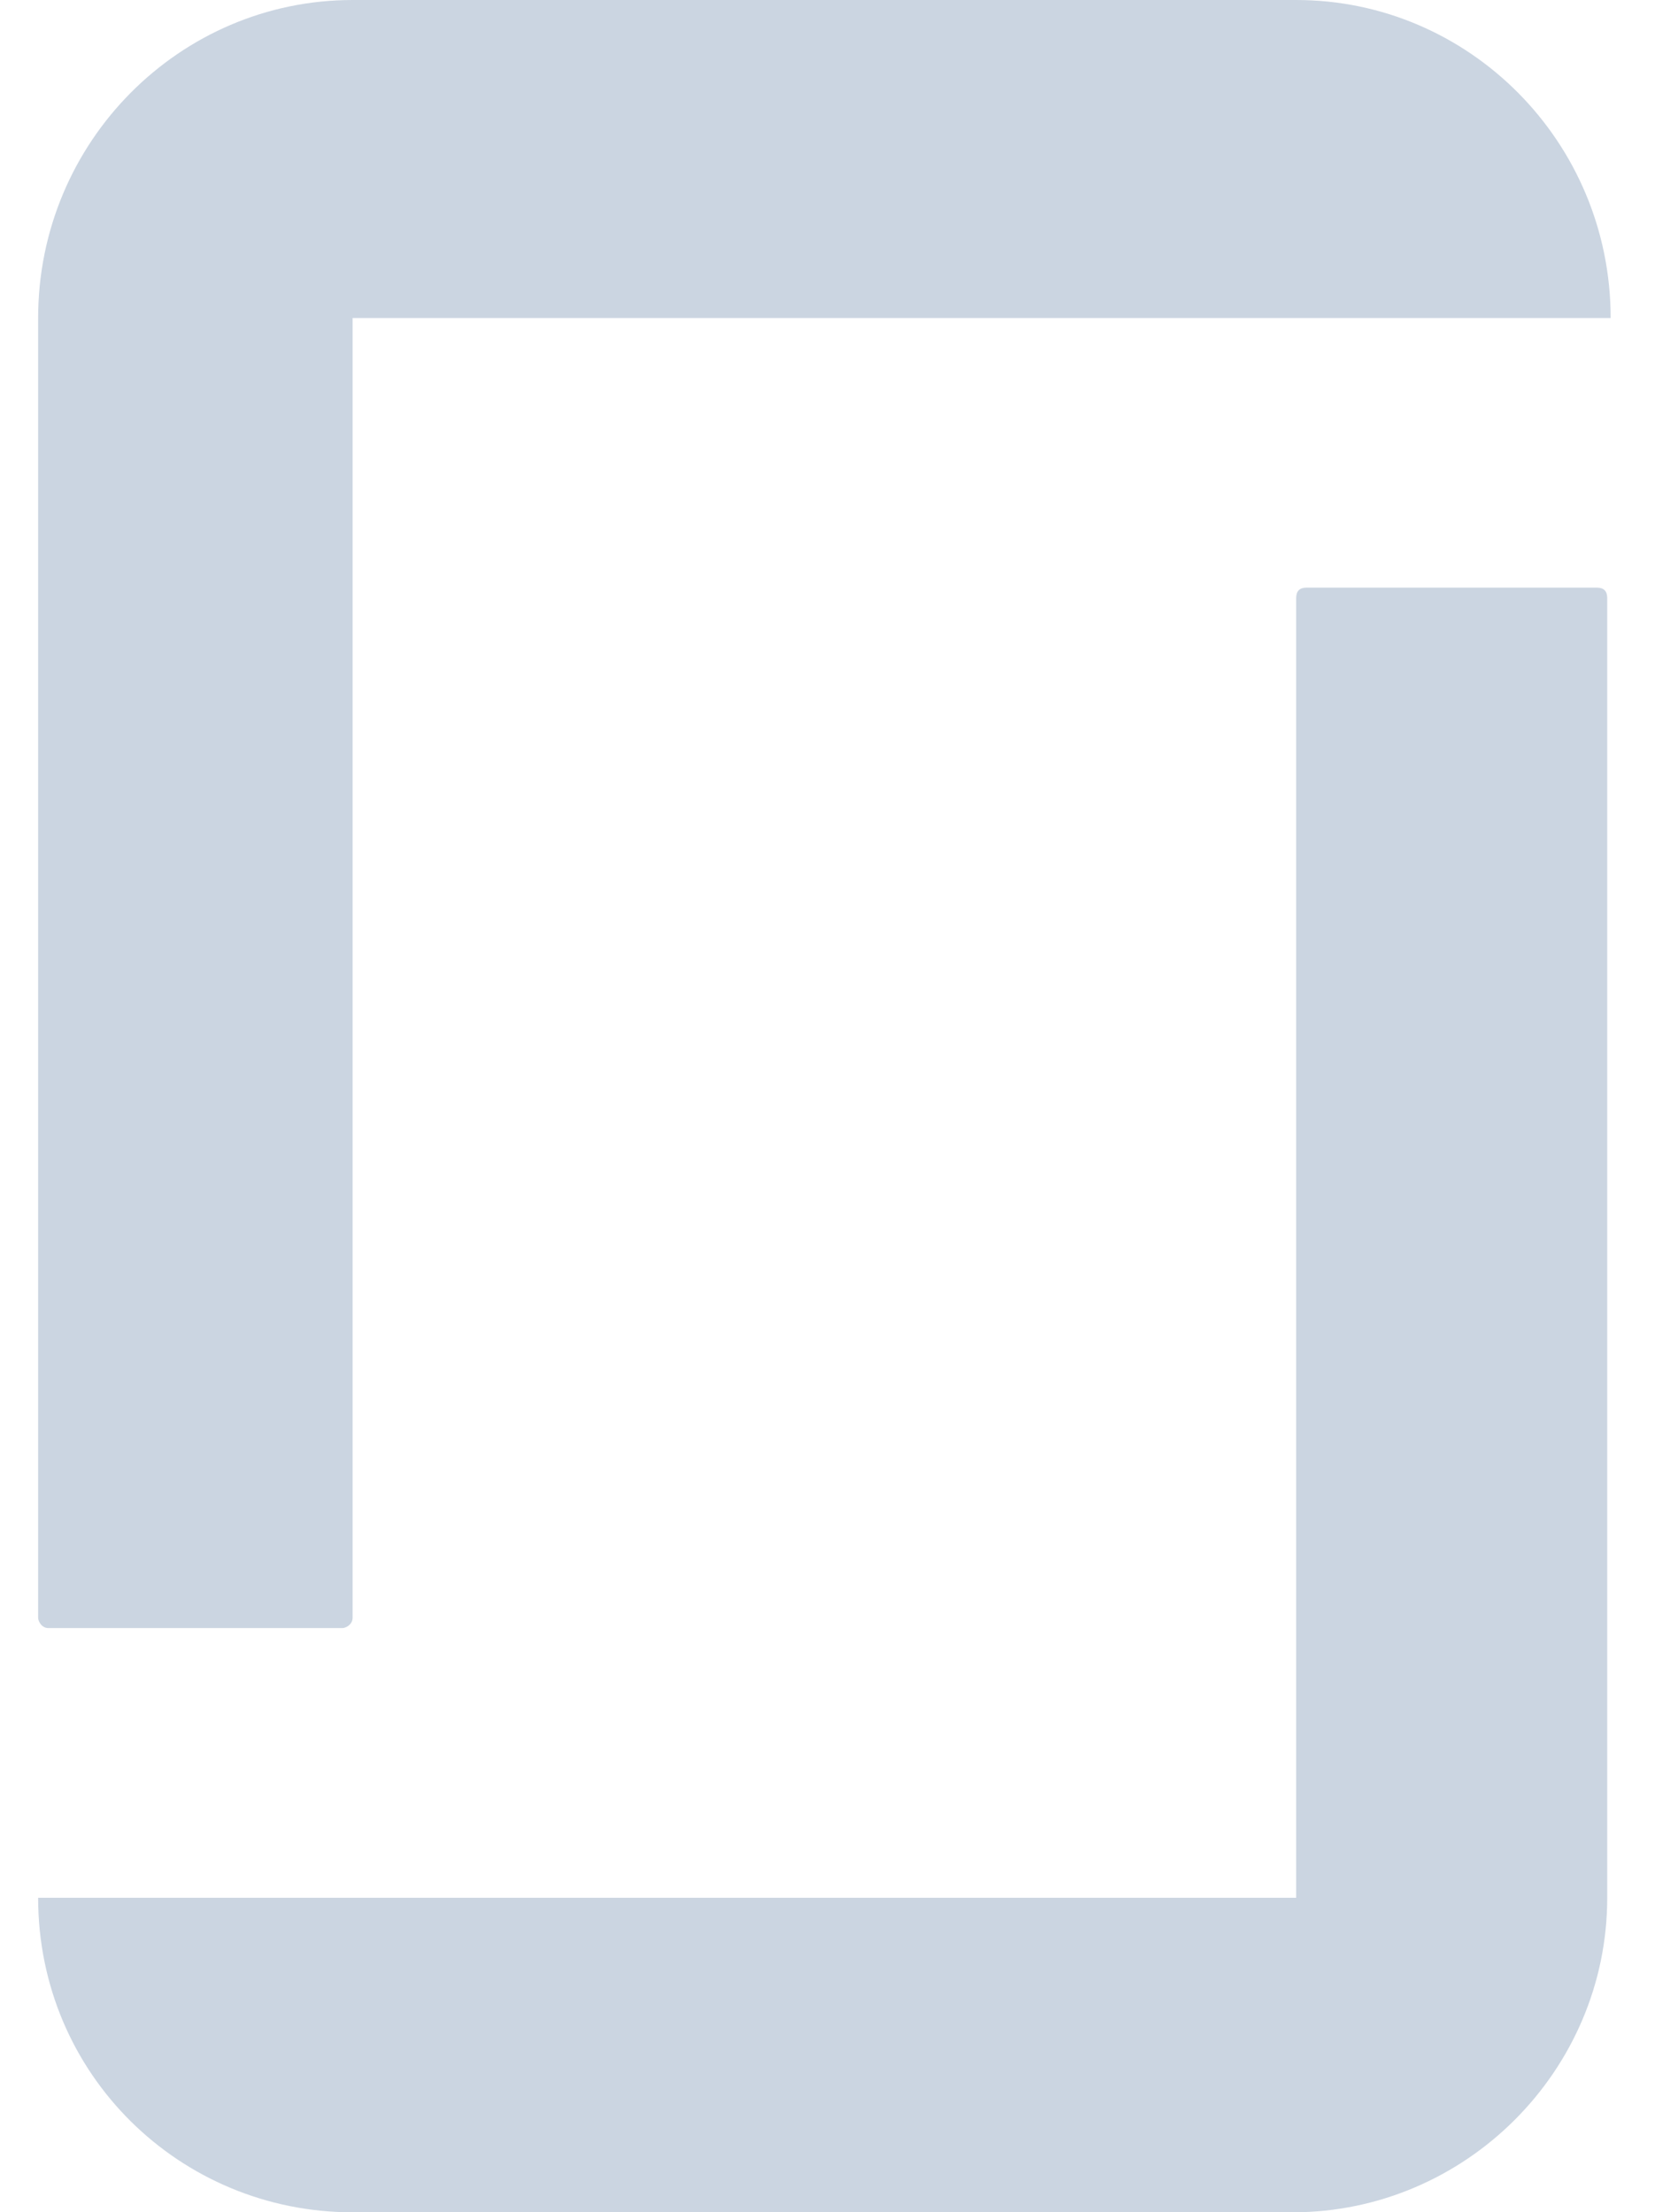 <svg width="22" height="29" viewBox="0 0 22 29" fill="none" xmlns="http://www.w3.org/2000/svg">
<path fill-rule="evenodd" clip-rule="evenodd" d="M16.994 24.877H0.5C0.5 27.188 2.358 29 4.623 29H16.948C19.214 29 21.072 27.142 21.072 24.877V7.839C21.072 7.748 21.027 7.703 20.936 7.703H17.13C17.039 7.703 16.994 7.748 16.994 7.839V24.877ZM16.994 0C19.259 0 21.117 1.858 21.117 4.169H4.623V21.206C4.623 21.297 4.533 21.342 4.487 21.342H0.636C0.545 21.342 0.5 21.252 0.5 21.206V4.169C0.5 1.858 2.358 0 4.623 0H16.994Z" fill="#CBD5E1"/>
</svg>
